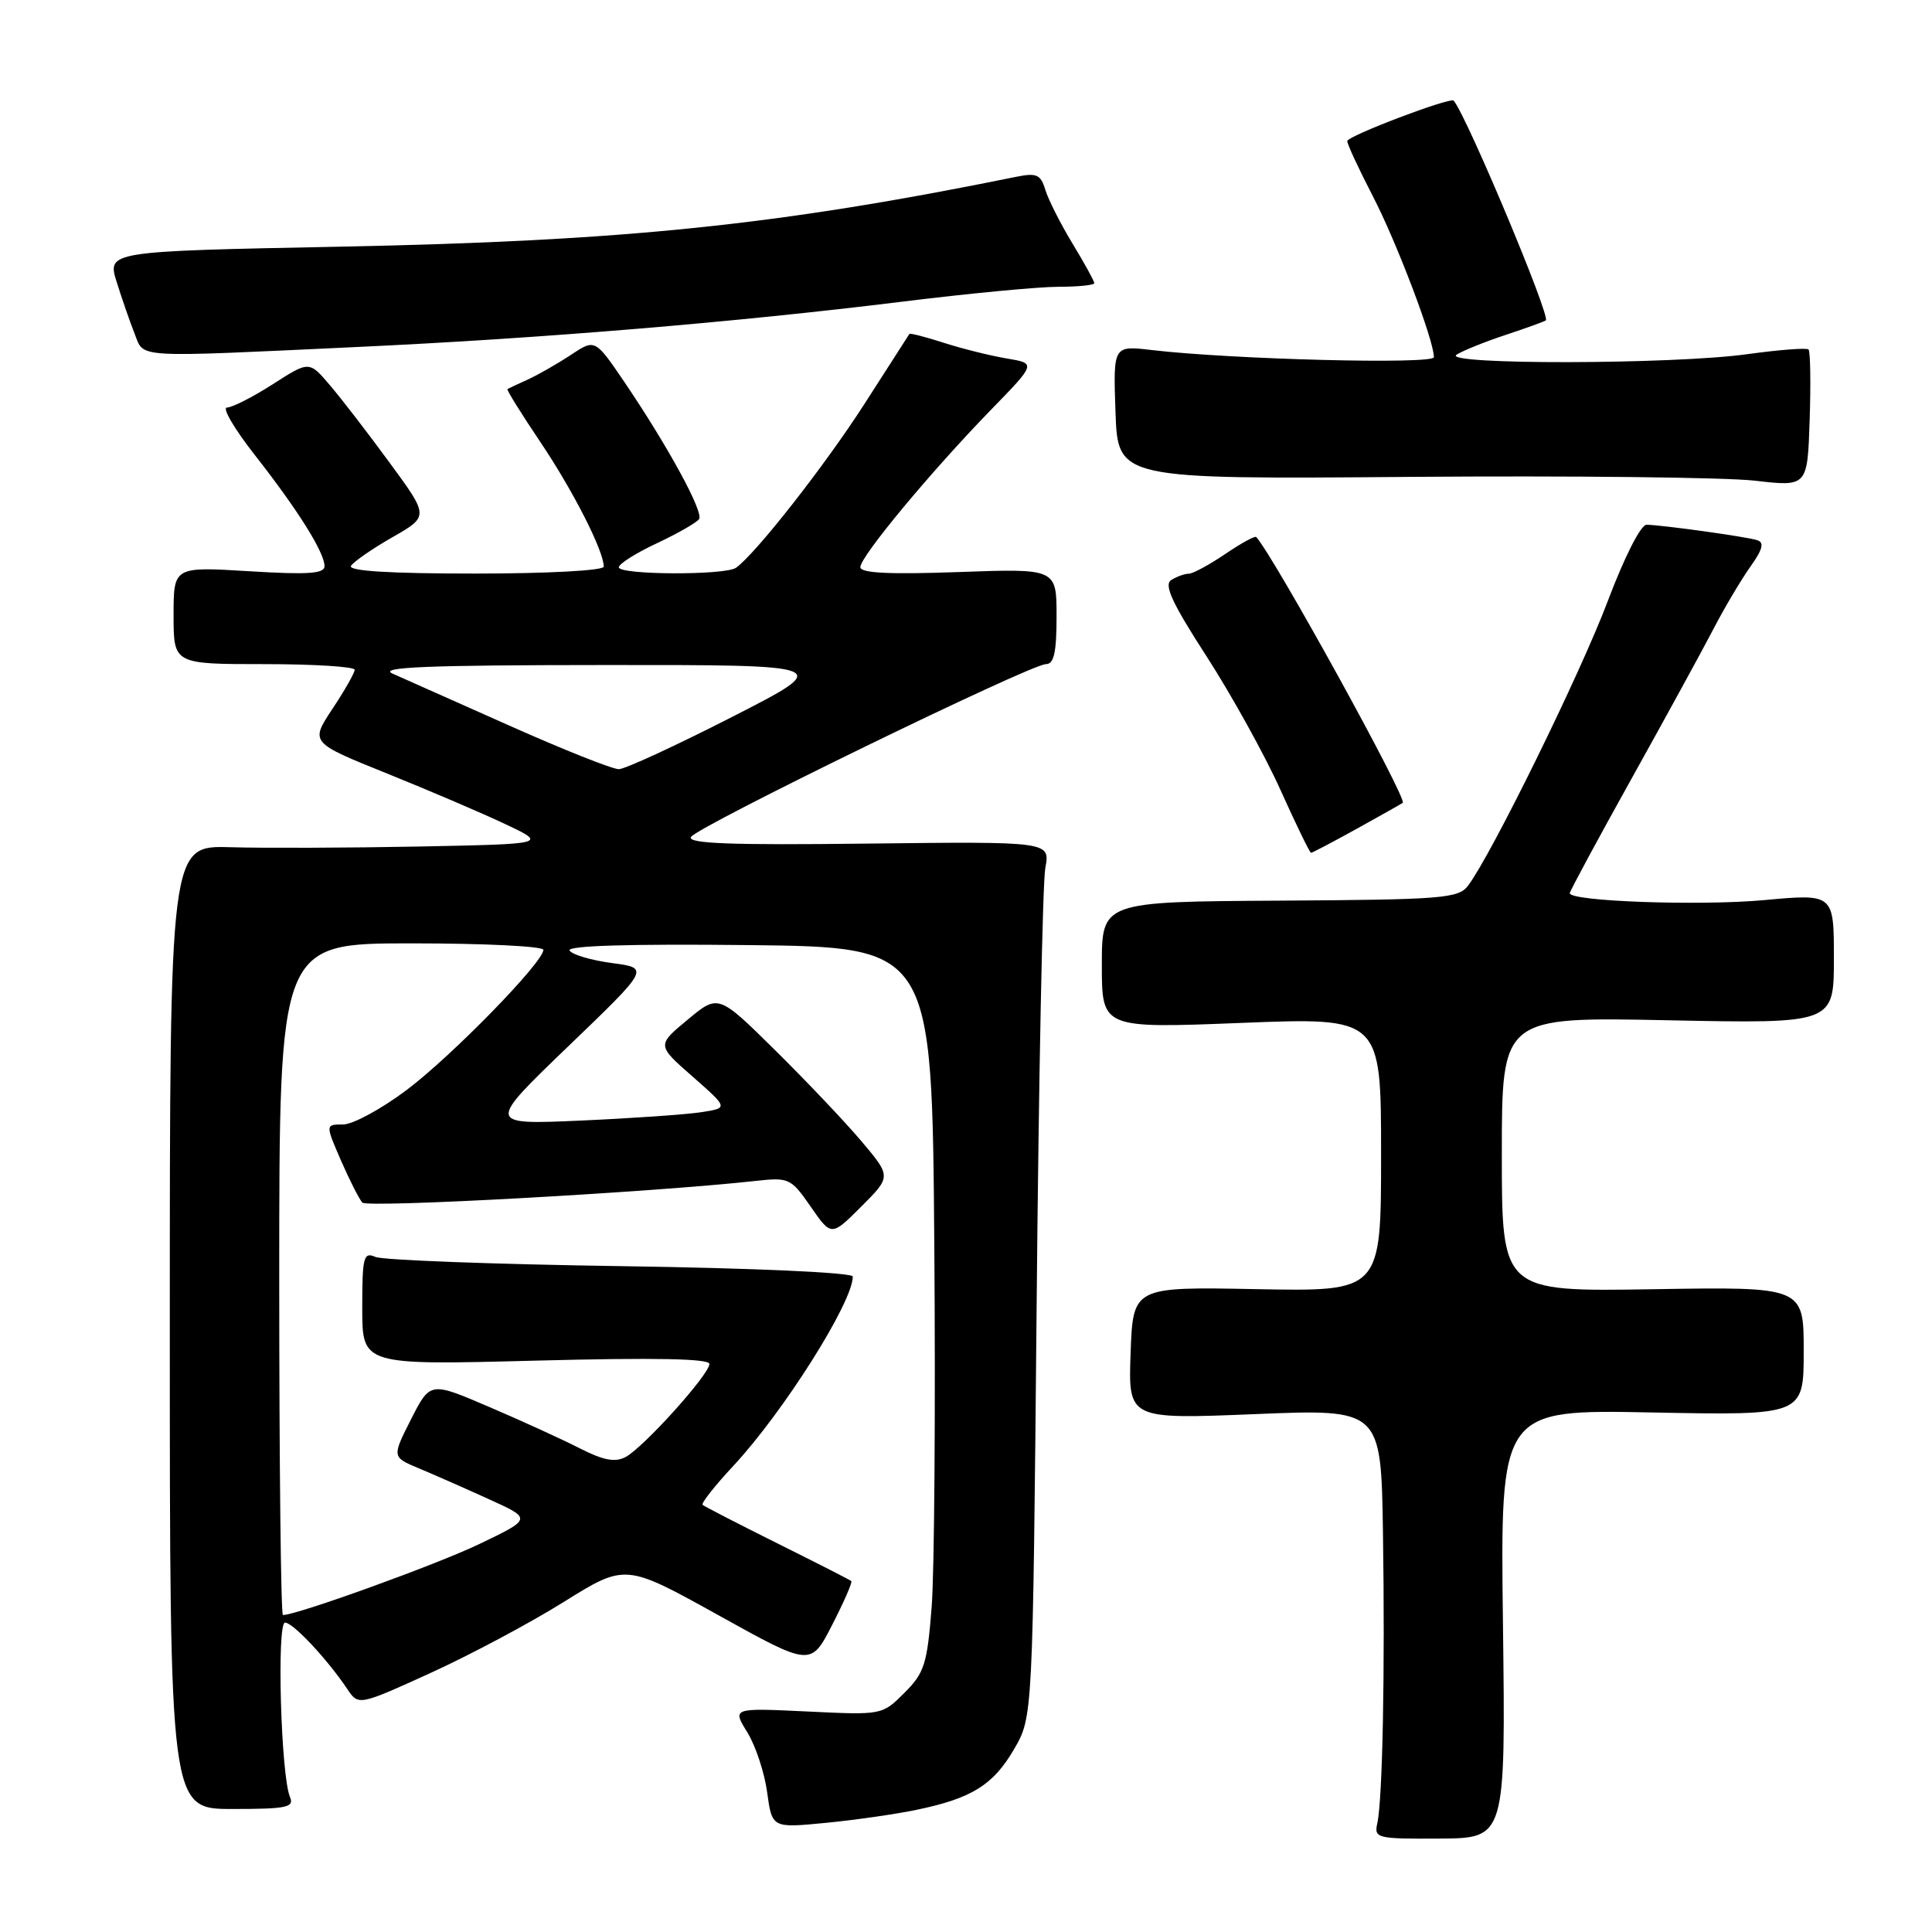 <?xml version="1.0" encoding="UTF-8" standalone="no"?>
<!DOCTYPE svg PUBLIC "-//W3C//DTD SVG 1.1//EN" "http://www.w3.org/Graphics/SVG/1.1/DTD/svg11.dtd" >
<svg xmlns="http://www.w3.org/2000/svg" xmlns:xlink="http://www.w3.org/1999/xlink" version="1.1" viewBox="0 0 256 256">
 <g >
 <path fill="currentColor"
d=" M 199.15 215.17 C 198.79 186.76 198.79 186.76 218.90 187.16 C 239.00 187.55 239.00 187.55 239.00 179.03 C 239.00 170.50 239.00 170.50 219.00 170.83 C 199.00 171.15 199.00 171.15 199.00 152.94 C 199.00 134.74 199.00 134.74 221.00 135.19 C 243.00 135.64 243.00 135.64 243.00 127.03 C 243.00 118.42 243.00 118.42 233.75 119.27 C 225.22 120.05 208.00 119.44 208.00 118.35 C 208.00 118.10 211.68 111.27 216.18 103.19 C 220.68 95.11 225.56 86.19 227.02 83.38 C 228.48 80.56 230.69 76.85 231.91 75.12 C 233.58 72.78 233.81 71.88 232.82 71.57 C 231.41 71.12 220.39 69.58 218.18 69.53 C 217.42 69.51 215.25 73.79 213.02 79.69 C 209.43 89.22 197.64 113.22 194.53 117.35 C 193.25 119.04 191.22 119.21 169.57 119.34 C 146.00 119.48 146.00 119.48 146.00 127.87 C 146.00 136.27 146.00 136.27 164.50 135.54 C 183.00 134.81 183.00 134.81 183.00 152.97 C 183.00 171.13 183.00 171.13 166.56 170.82 C 150.13 170.50 150.13 170.50 149.81 179.28 C 149.50 188.06 149.50 188.06 166.25 187.38 C 183.00 186.69 183.00 186.69 183.25 203.10 C 183.53 221.42 183.20 238.43 182.50 241.59 C 182.06 243.58 182.43 243.67 190.77 243.62 C 199.50 243.57 199.50 243.57 199.15 215.17 Z  M 121.50 239.80 C 128.79 238.28 131.62 236.51 134.39 231.74 C 136.85 227.50 136.85 227.50 137.36 173.00 C 137.63 143.02 138.15 116.92 138.51 115.00 C 139.16 111.50 139.16 111.50 115.00 111.78 C 96.77 112.00 91.02 111.78 91.56 110.90 C 92.43 109.50 136.57 88.00 138.59 88.00 C 139.66 88.00 140.00 86.45 140.00 81.66 C 140.00 75.33 140.00 75.33 127.00 75.80 C 117.80 76.13 114.00 75.94 114.00 75.15 C 114.00 73.74 123.35 62.49 131.29 54.32 C 137.30 48.15 137.30 48.15 133.40 47.50 C 131.25 47.14 127.51 46.21 125.08 45.43 C 122.65 44.64 120.59 44.12 120.50 44.25 C 120.41 44.39 117.73 48.55 114.56 53.50 C 109.34 61.63 100.16 73.35 97.53 75.23 C 96.11 76.25 82.00 76.19 82.00 75.17 C 82.00 74.71 84.28 73.27 87.07 71.97 C 89.85 70.66 92.36 69.22 92.64 68.77 C 93.23 67.81 88.50 59.13 82.79 50.70 C 78.85 44.90 78.85 44.90 75.68 47.00 C 73.93 48.16 71.38 49.62 70.00 50.26 C 68.62 50.89 67.38 51.47 67.24 51.55 C 67.09 51.63 69.06 54.80 71.62 58.60 C 75.96 65.06 80.00 73.00 80.00 75.08 C 80.00 75.60 72.62 76.00 62.94 76.00 C 51.59 76.00 46.09 75.66 46.51 74.98 C 46.86 74.42 49.33 72.71 51.99 71.19 C 56.84 68.42 56.84 68.42 51.67 61.37 C 48.83 57.49 45.26 52.85 43.73 51.06 C 40.97 47.81 40.97 47.81 36.15 50.91 C 33.50 52.61 30.76 54.00 30.08 54.00 C 29.39 54.00 31.04 56.81 33.73 60.25 C 39.43 67.51 43.00 73.19 43.00 75.02 C 43.00 76.02 40.79 76.17 33.00 75.69 C 23.00 75.08 23.00 75.08 23.00 81.54 C 23.00 88.00 23.00 88.00 35.00 88.00 C 41.60 88.00 47.00 88.34 47.00 88.75 C 46.99 89.16 45.67 91.50 44.04 93.94 C 41.10 98.39 41.10 98.39 51.30 102.50 C 56.91 104.76 63.98 107.79 67.00 109.22 C 72.50 111.83 72.50 111.83 55.50 112.17 C 46.15 112.35 34.90 112.39 30.50 112.26 C 22.50 112.03 22.50 112.03 22.50 175.86 C 22.50 239.70 22.50 239.70 30.80 239.70 C 38.02 239.70 39.01 239.49 38.42 238.10 C 37.22 235.27 36.65 215.00 37.77 215.00 C 38.82 215.00 43.35 219.83 46.00 223.78 C 47.50 226.02 47.50 226.02 57.00 221.70 C 62.23 219.32 70.18 215.09 74.68 212.28 C 82.86 207.18 82.86 207.18 95.15 214.00 C 107.44 220.83 107.44 220.83 110.27 215.30 C 111.83 212.26 112.97 209.65 112.80 209.50 C 112.64 209.35 108.22 207.10 103.00 204.50 C 97.78 201.90 93.32 199.60 93.10 199.40 C 92.88 199.20 94.70 196.89 97.14 194.27 C 103.81 187.11 113.00 172.56 113.00 169.15 C 113.00 168.62 99.94 168.03 82.25 167.77 C 65.34 167.52 50.71 166.97 49.75 166.55 C 48.17 165.86 48.00 166.52 48.00 173.34 C 48.00 180.89 48.00 180.89 71.00 180.29 C 86.76 179.88 94.00 180.02 94.00 180.73 C 94.00 182.11 85.30 191.77 82.90 193.06 C 81.50 193.80 79.96 193.51 76.80 191.90 C 74.47 190.71 69.07 188.24 64.78 186.41 C 57.00 183.07 57.00 183.07 54.46 188.07 C 51.93 193.07 51.93 193.07 55.50 194.56 C 57.46 195.38 61.64 197.22 64.78 198.65 C 70.50 201.24 70.50 201.24 63.50 204.60 C 57.78 207.34 39.35 214.00 37.49 214.00 C 37.22 214.00 37.00 193.98 37.00 169.50 C 37.00 125.00 37.00 125.00 54.50 125.00 C 64.12 125.00 72.00 125.38 72.00 125.86 C 72.00 127.50 59.88 139.92 53.87 144.44 C 50.53 146.95 46.75 149.00 45.46 149.00 C 43.11 149.00 43.11 149.00 45.17 153.75 C 46.31 156.36 47.59 158.88 48.01 159.35 C 48.68 160.07 86.31 158.00 100.10 156.48 C 104.55 155.99 104.80 156.11 107.43 159.90 C 110.16 163.84 110.16 163.84 114.13 159.87 C 118.10 155.90 118.10 155.90 114.13 151.20 C 111.94 148.61 106.78 143.18 102.67 139.12 C 95.18 131.73 95.18 131.73 91.11 135.12 C 87.03 138.50 87.03 138.50 91.77 142.65 C 96.50 146.81 96.50 146.81 93.00 147.36 C 91.08 147.67 83.88 148.17 77.00 148.48 C 64.50 149.03 64.50 149.03 75.29 138.65 C 86.09 128.27 86.09 128.27 81.09 127.61 C 78.33 127.24 75.81 126.50 75.47 125.95 C 75.07 125.31 83.33 125.06 99.18 125.23 C 123.50 125.50 123.50 125.50 123.80 165.00 C 123.97 186.72 123.81 208.29 123.45 212.93 C 122.86 220.50 122.49 221.67 119.84 224.31 C 116.89 227.26 116.89 227.26 106.96 226.78 C 97.03 226.31 97.03 226.31 99.01 229.52 C 100.11 231.29 101.30 234.88 101.65 237.48 C 102.30 242.23 102.30 242.23 109.40 241.54 C 113.31 241.16 118.75 240.38 121.50 239.80 Z  M 179.77 109.82 C 182.92 108.08 185.66 106.53 185.87 106.38 C 186.52 105.88 168.86 73.84 166.46 71.16 C 166.29 70.97 164.44 71.99 162.35 73.41 C 160.25 74.83 158.08 76.01 157.52 76.02 C 156.96 76.02 155.91 76.41 155.19 76.86 C 154.19 77.49 155.32 79.93 159.87 86.96 C 163.16 92.06 167.56 100.00 169.64 104.61 C 171.72 109.23 173.55 113.00 173.72 113.00 C 173.89 113.00 176.61 111.57 179.77 109.82 Z  M 239.64 46.31 C 239.40 46.06 235.75 46.35 231.53 46.93 C 221.69 48.30 190.90 48.35 193.00 47.00 C 193.82 46.47 196.75 45.29 199.50 44.38 C 202.25 43.47 204.65 42.60 204.83 42.45 C 205.47 41.91 194.46 15.63 192.63 13.34 C 192.22 12.82 178.50 18.03 178.52 18.70 C 178.53 19.14 180.06 22.42 181.91 26.00 C 185.05 32.05 190.00 45.10 190.00 47.33 C 190.00 48.31 163.22 47.63 152.59 46.38 C 147.50 45.78 147.50 45.78 147.81 54.64 C 148.13 63.50 148.13 63.50 186.81 63.19 C 208.09 63.02 228.65 63.25 232.50 63.69 C 239.50 64.50 239.50 64.50 239.79 55.62 C 239.95 50.74 239.88 46.55 239.64 46.31 Z  M 47.29 45.98 C 71.85 44.84 97.37 42.71 119.49 39.98 C 128.28 38.89 137.62 38.00 140.24 38.00 C 142.86 38.00 145.00 37.78 145.00 37.52 C 145.00 37.25 143.70 34.89 142.11 32.27 C 140.52 29.64 138.90 26.44 138.51 25.15 C 137.90 23.12 137.36 22.88 134.65 23.43 C 102.98 29.86 82.83 31.94 44.84 32.69 C 14.19 33.30 14.19 33.30 15.47 37.40 C 16.18 39.65 17.25 42.74 17.85 44.25 C 19.14 47.48 17.40 47.38 47.29 45.98 Z  M 67.50 96.15 C 60.35 92.97 53.38 89.87 52.00 89.25 C 50.09 88.40 56.71 88.13 80.00 88.12 C 110.50 88.10 110.50 88.10 97.00 95.00 C 89.58 98.79 82.83 101.91 82.00 101.92 C 81.17 101.93 74.65 99.34 67.50 96.15 Z "/>
</g>
</svg>